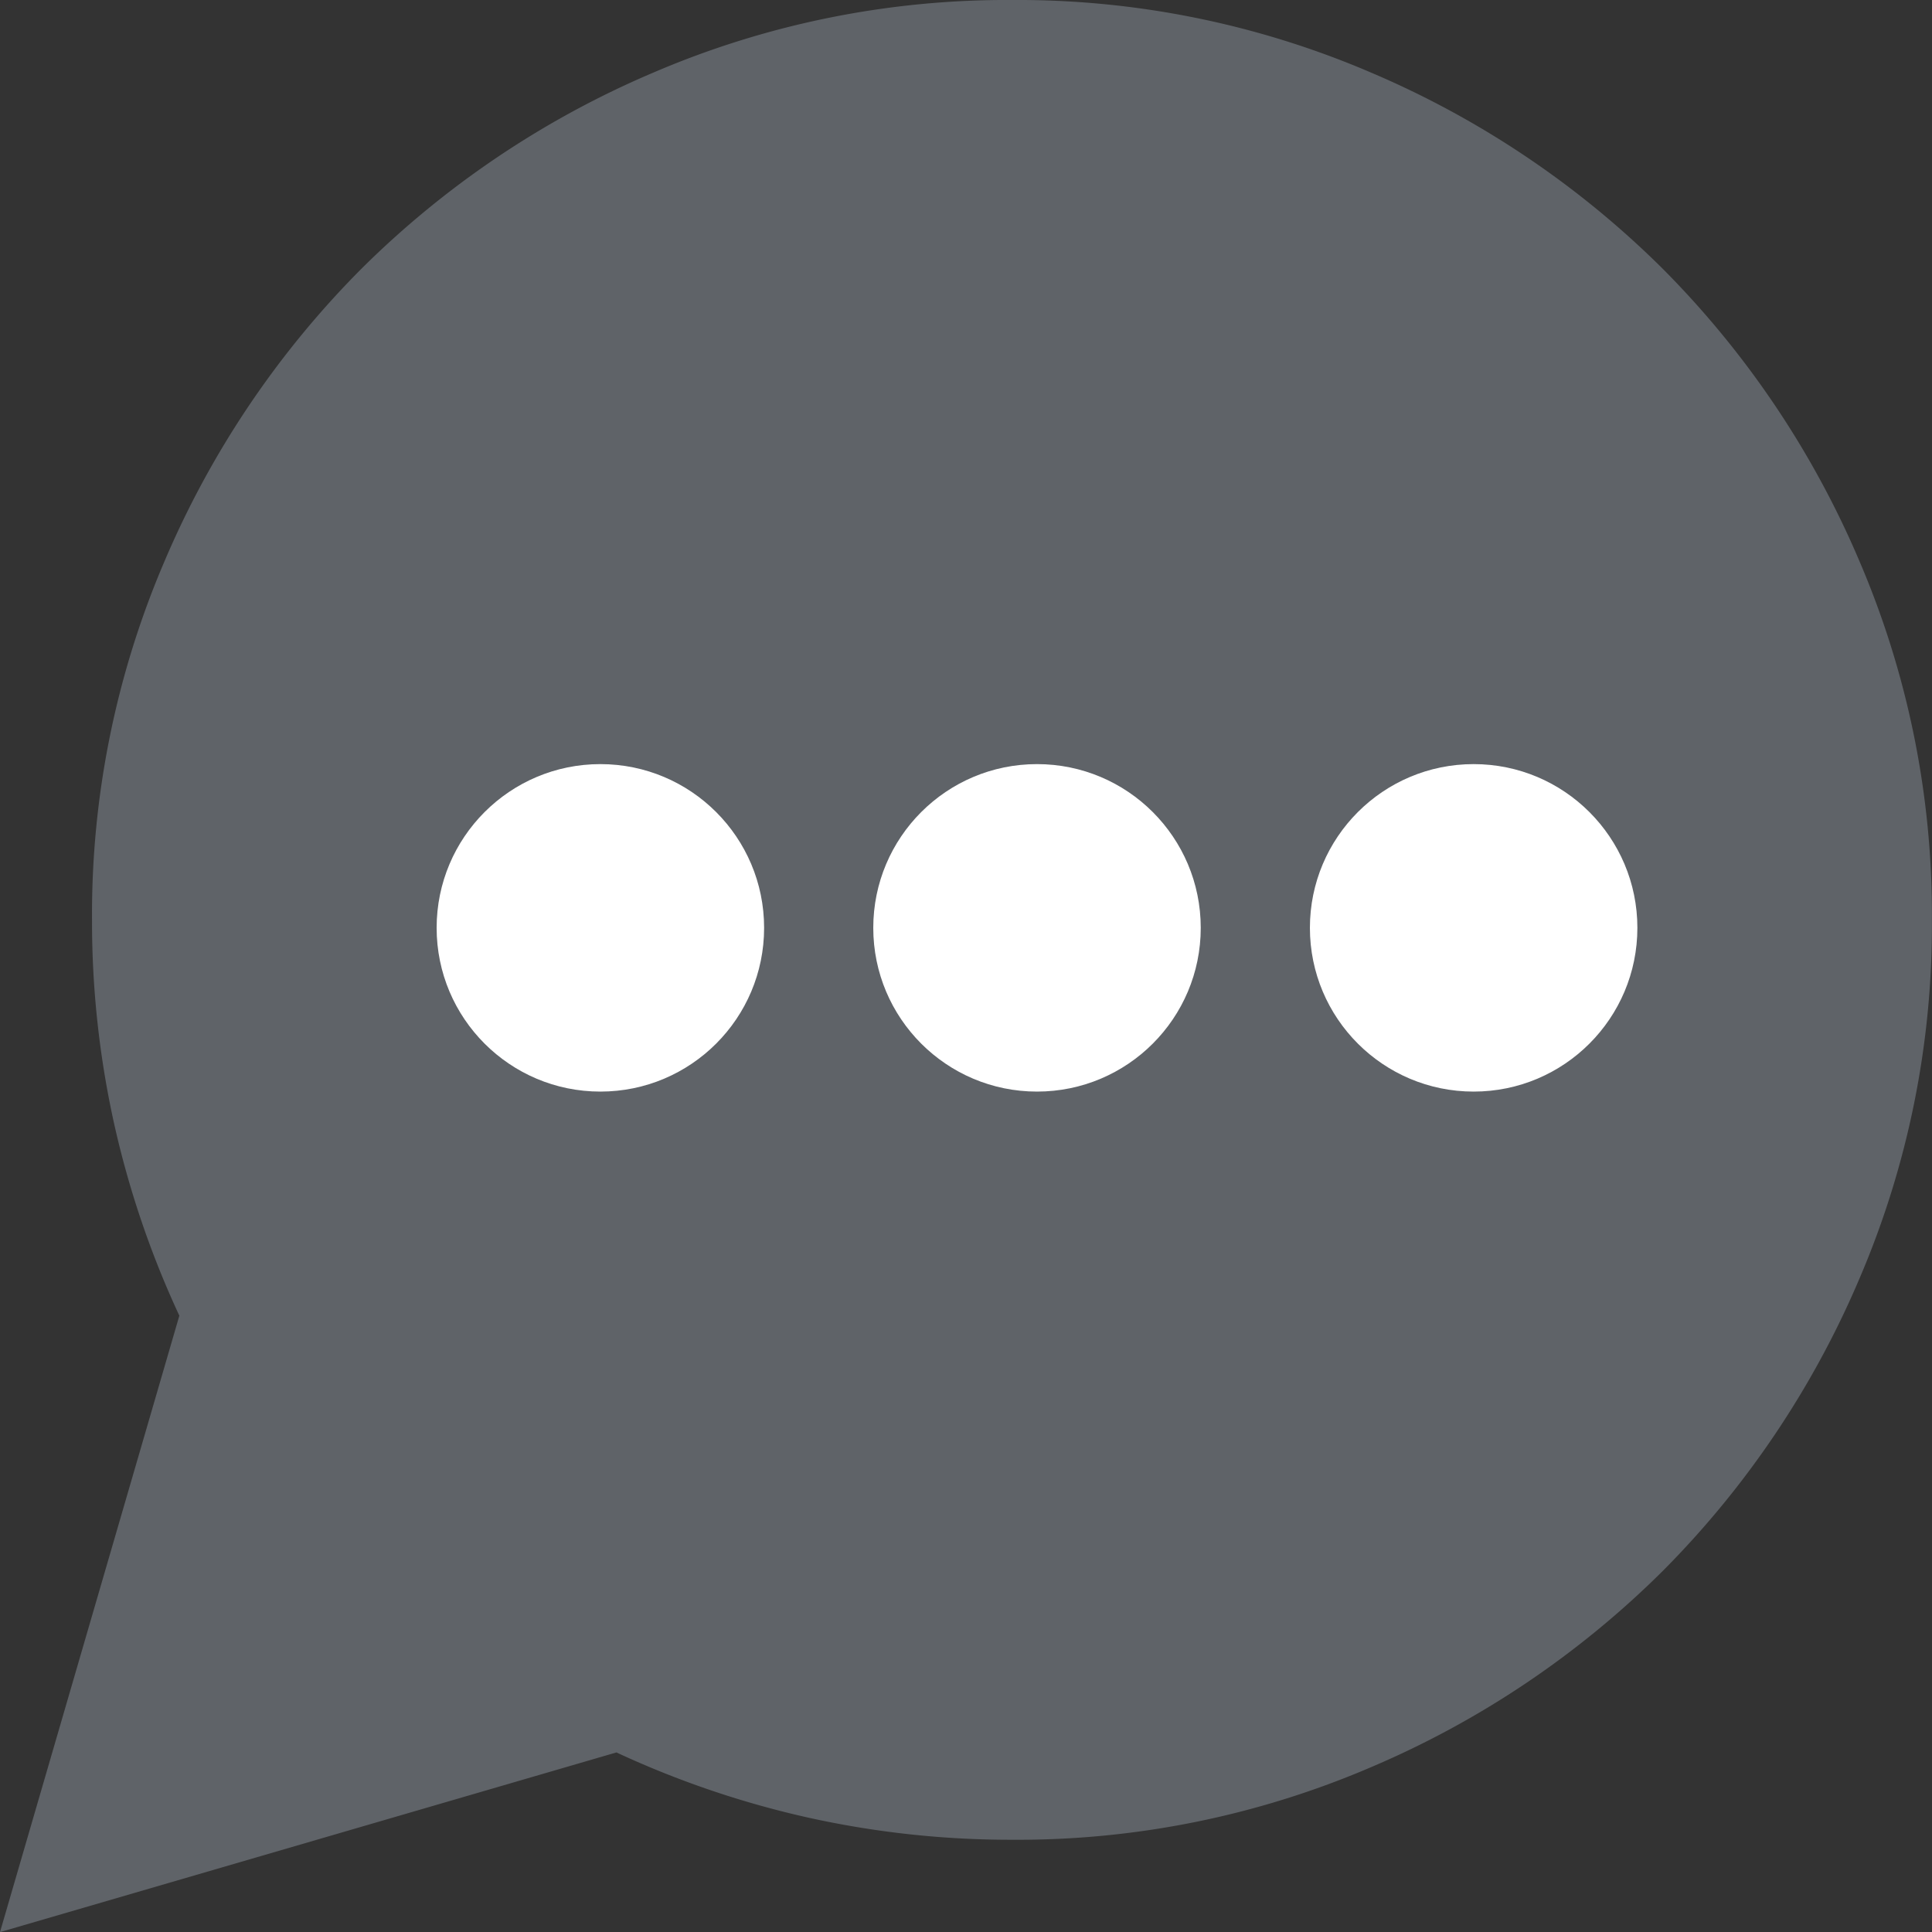 <svg xmlns="http://www.w3.org/2000/svg" width="17.699" height="17.699" viewBox="0 0 17.699 17.699">
  <rect x="0" y="0" width="17.699" height="17.699" fill="#333333" stroke="none"/>
  <g id="Comment_Icon" transform="translate(-78 -615)">
    <path id="maps_ugc_24dp_5F6368_FILL1_wght400_GRAD0_opsz24" d="M40-862.3l1.643-5.647a8.626,8.626,0,0,1-.6-1.77,8.568,8.568,0,0,1-.2-1.854,8.207,8.207,0,0,1,.664-3.287,8.511,8.511,0,0,1,1.8-2.676,8.511,8.511,0,0,1,2.676-1.8A8.209,8.209,0,0,1,49.271-880a8.209,8.209,0,0,1,3.287.664,8.512,8.512,0,0,1,2.676,1.8,8.511,8.511,0,0,1,1.8,2.676,8.207,8.207,0,0,1,.664,3.287,8.207,8.207,0,0,1-.664,3.287,8.512,8.512,0,0,1-1.8,2.676,8.512,8.512,0,0,1-2.676,1.8,8.209,8.209,0,0,1-3.287.664,8.571,8.571,0,0,1-1.854-.2,8.627,8.627,0,0,1-1.77-.6Z" transform="translate(38 1495)" fill="#5f6368"/>
    <g id="Group_28" data-name="Group 28">
      <circle id="Ellipse_15" data-name="Ellipse 15" cx="1.5" cy="1.5" r="1.5" transform="translate(82 622)" fill="#fff"/>
      <circle id="Ellipse_16" data-name="Ellipse 16" cx="1.5" cy="1.5" r="1.5" transform="translate(86 622)" fill="#fff"/>
      <circle id="Ellipse_17" data-name="Ellipse 17" cx="1.5" cy="1.5" r="1.5" transform="translate(90 622)" fill="#fff"/>
    </g>
  </g>
</svg>
